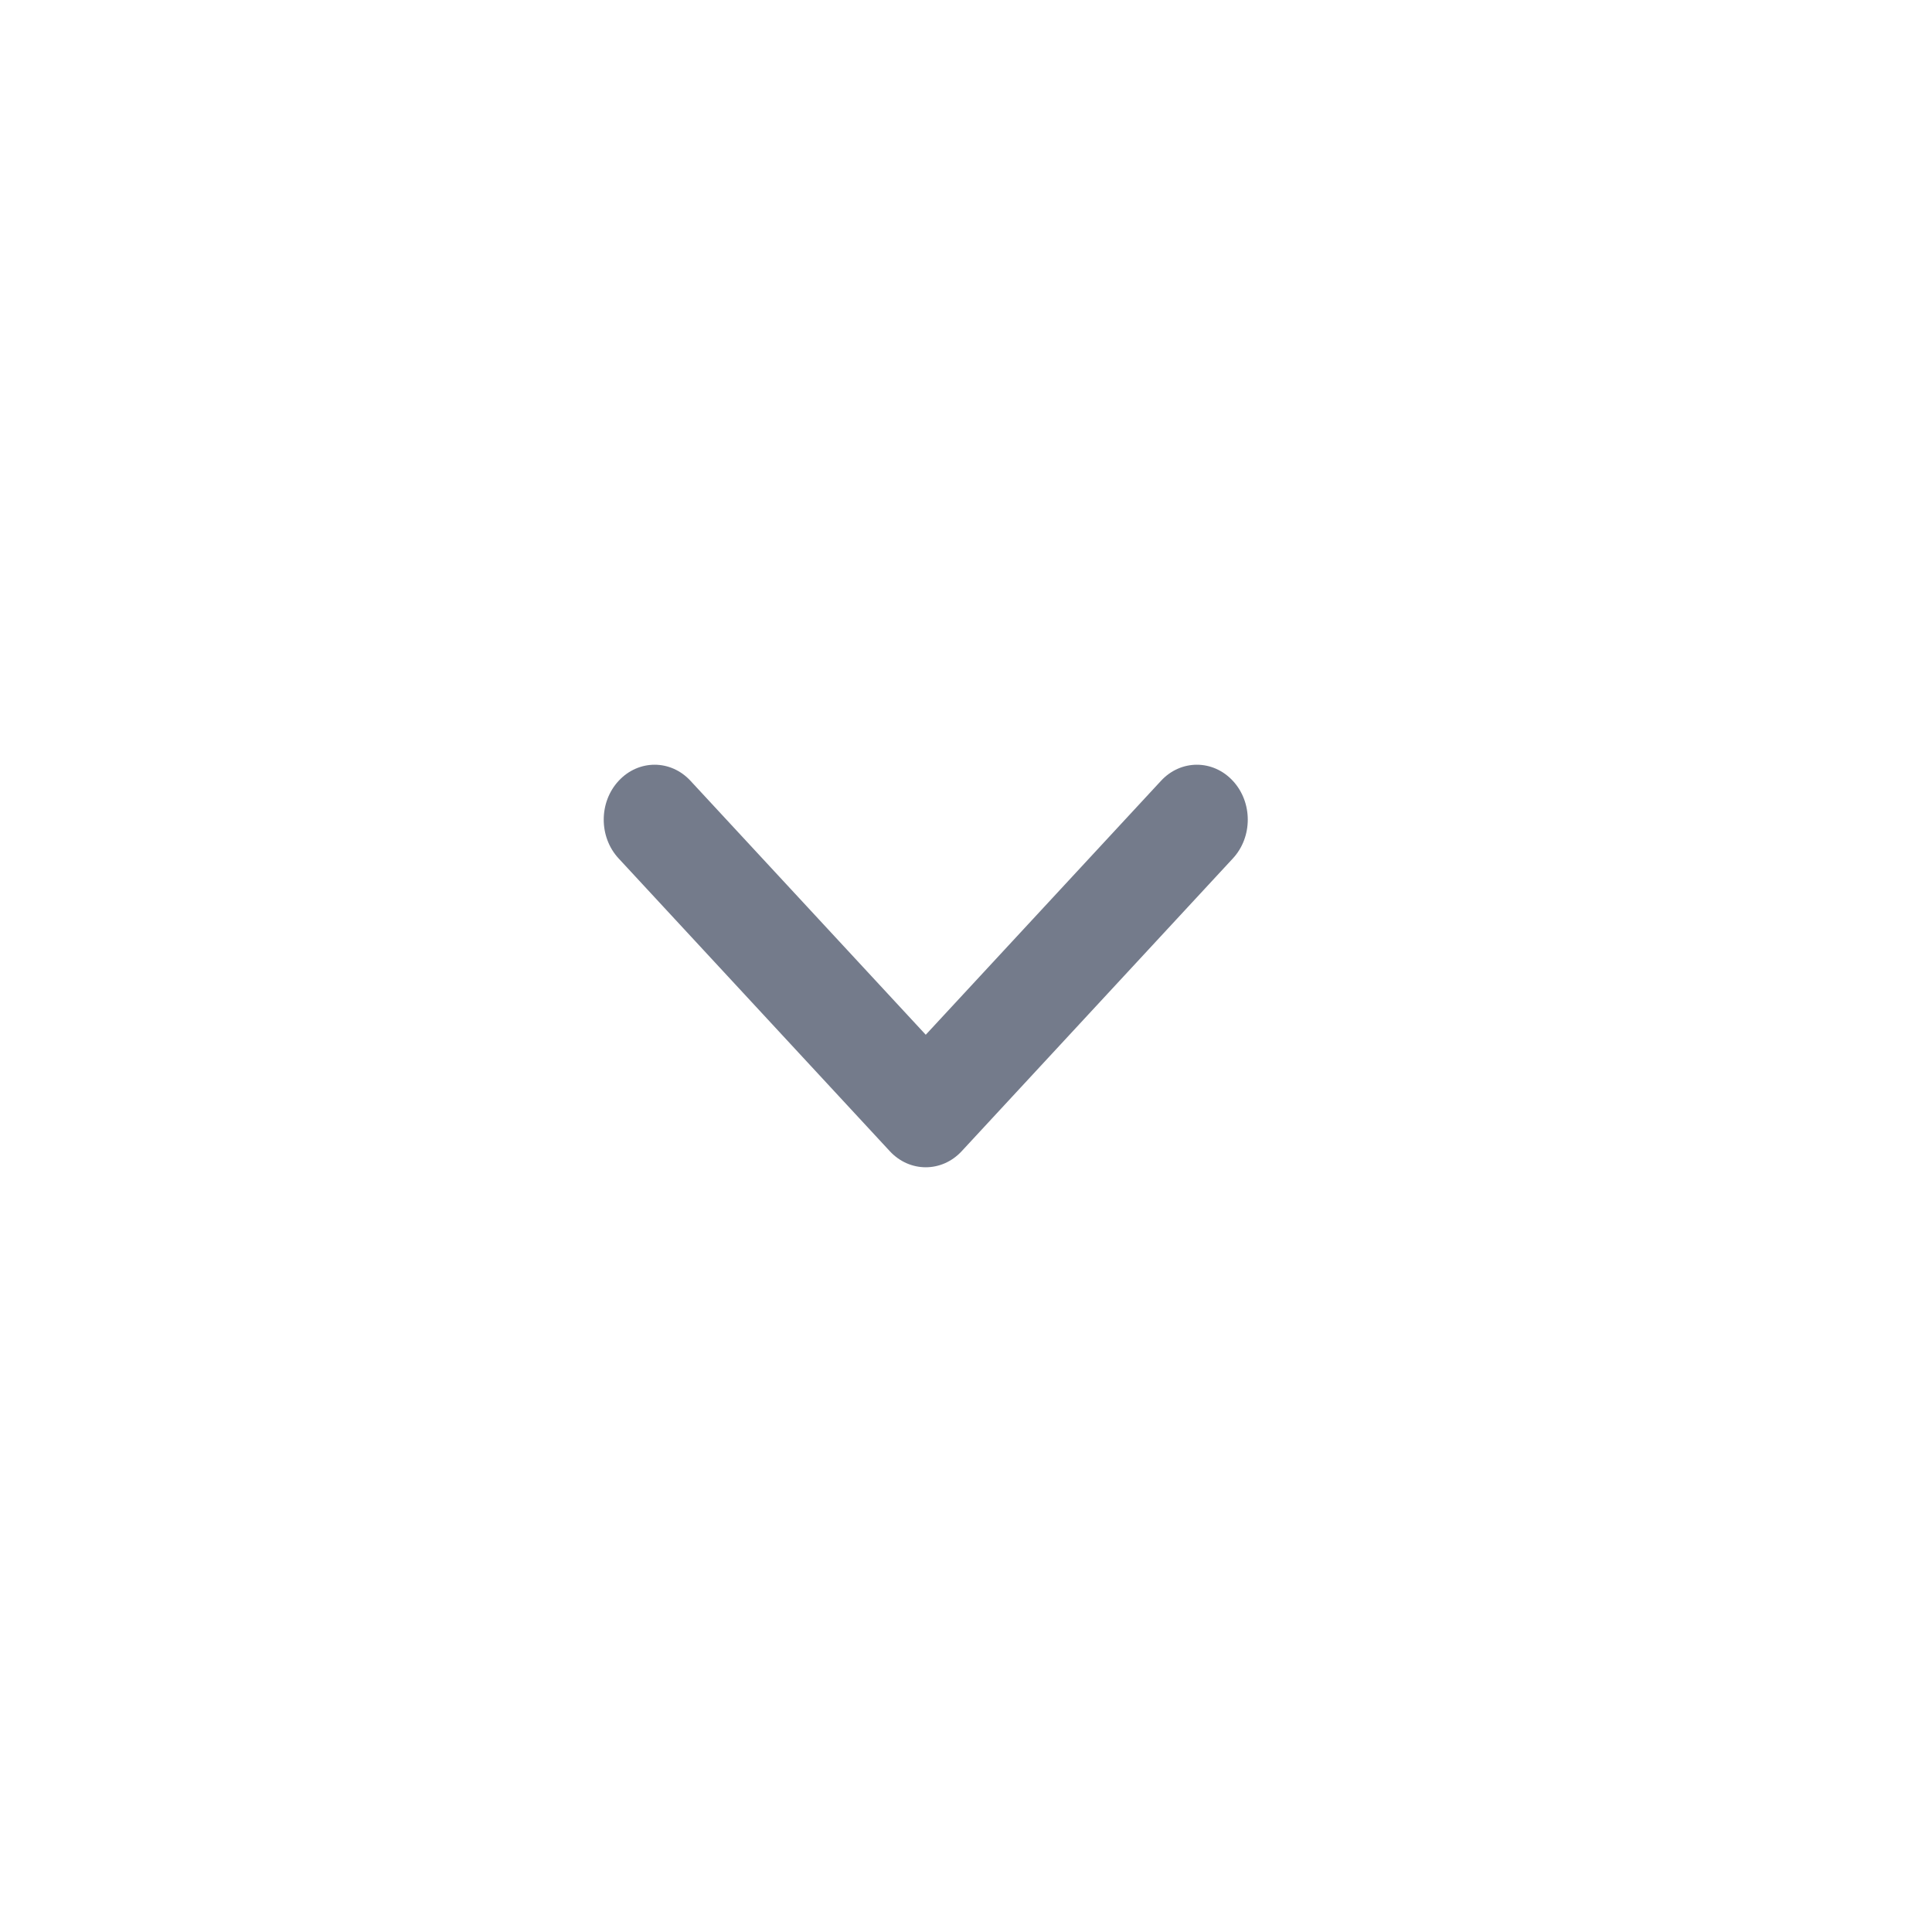 <svg width="24" height="24" viewBox="0 0 24 24" fill="#747B8B" xmlns="http://www.w3.org/2000/svg">
    <path d="M7.685 9.7C7.932 9.433 8.332 9.433 8.578 9.7L11.5 12.854L14.422 9.7C14.668 9.433 15.068 9.433 15.315 9.7C15.562 9.966 15.562 10.398 15.315 10.664L11.947 14.3C11.7 14.567 11.3 14.567 11.053 14.3L7.685 10.664C7.438 10.398 7.438 9.966 7.685 9.7Z"/>
</svg>

